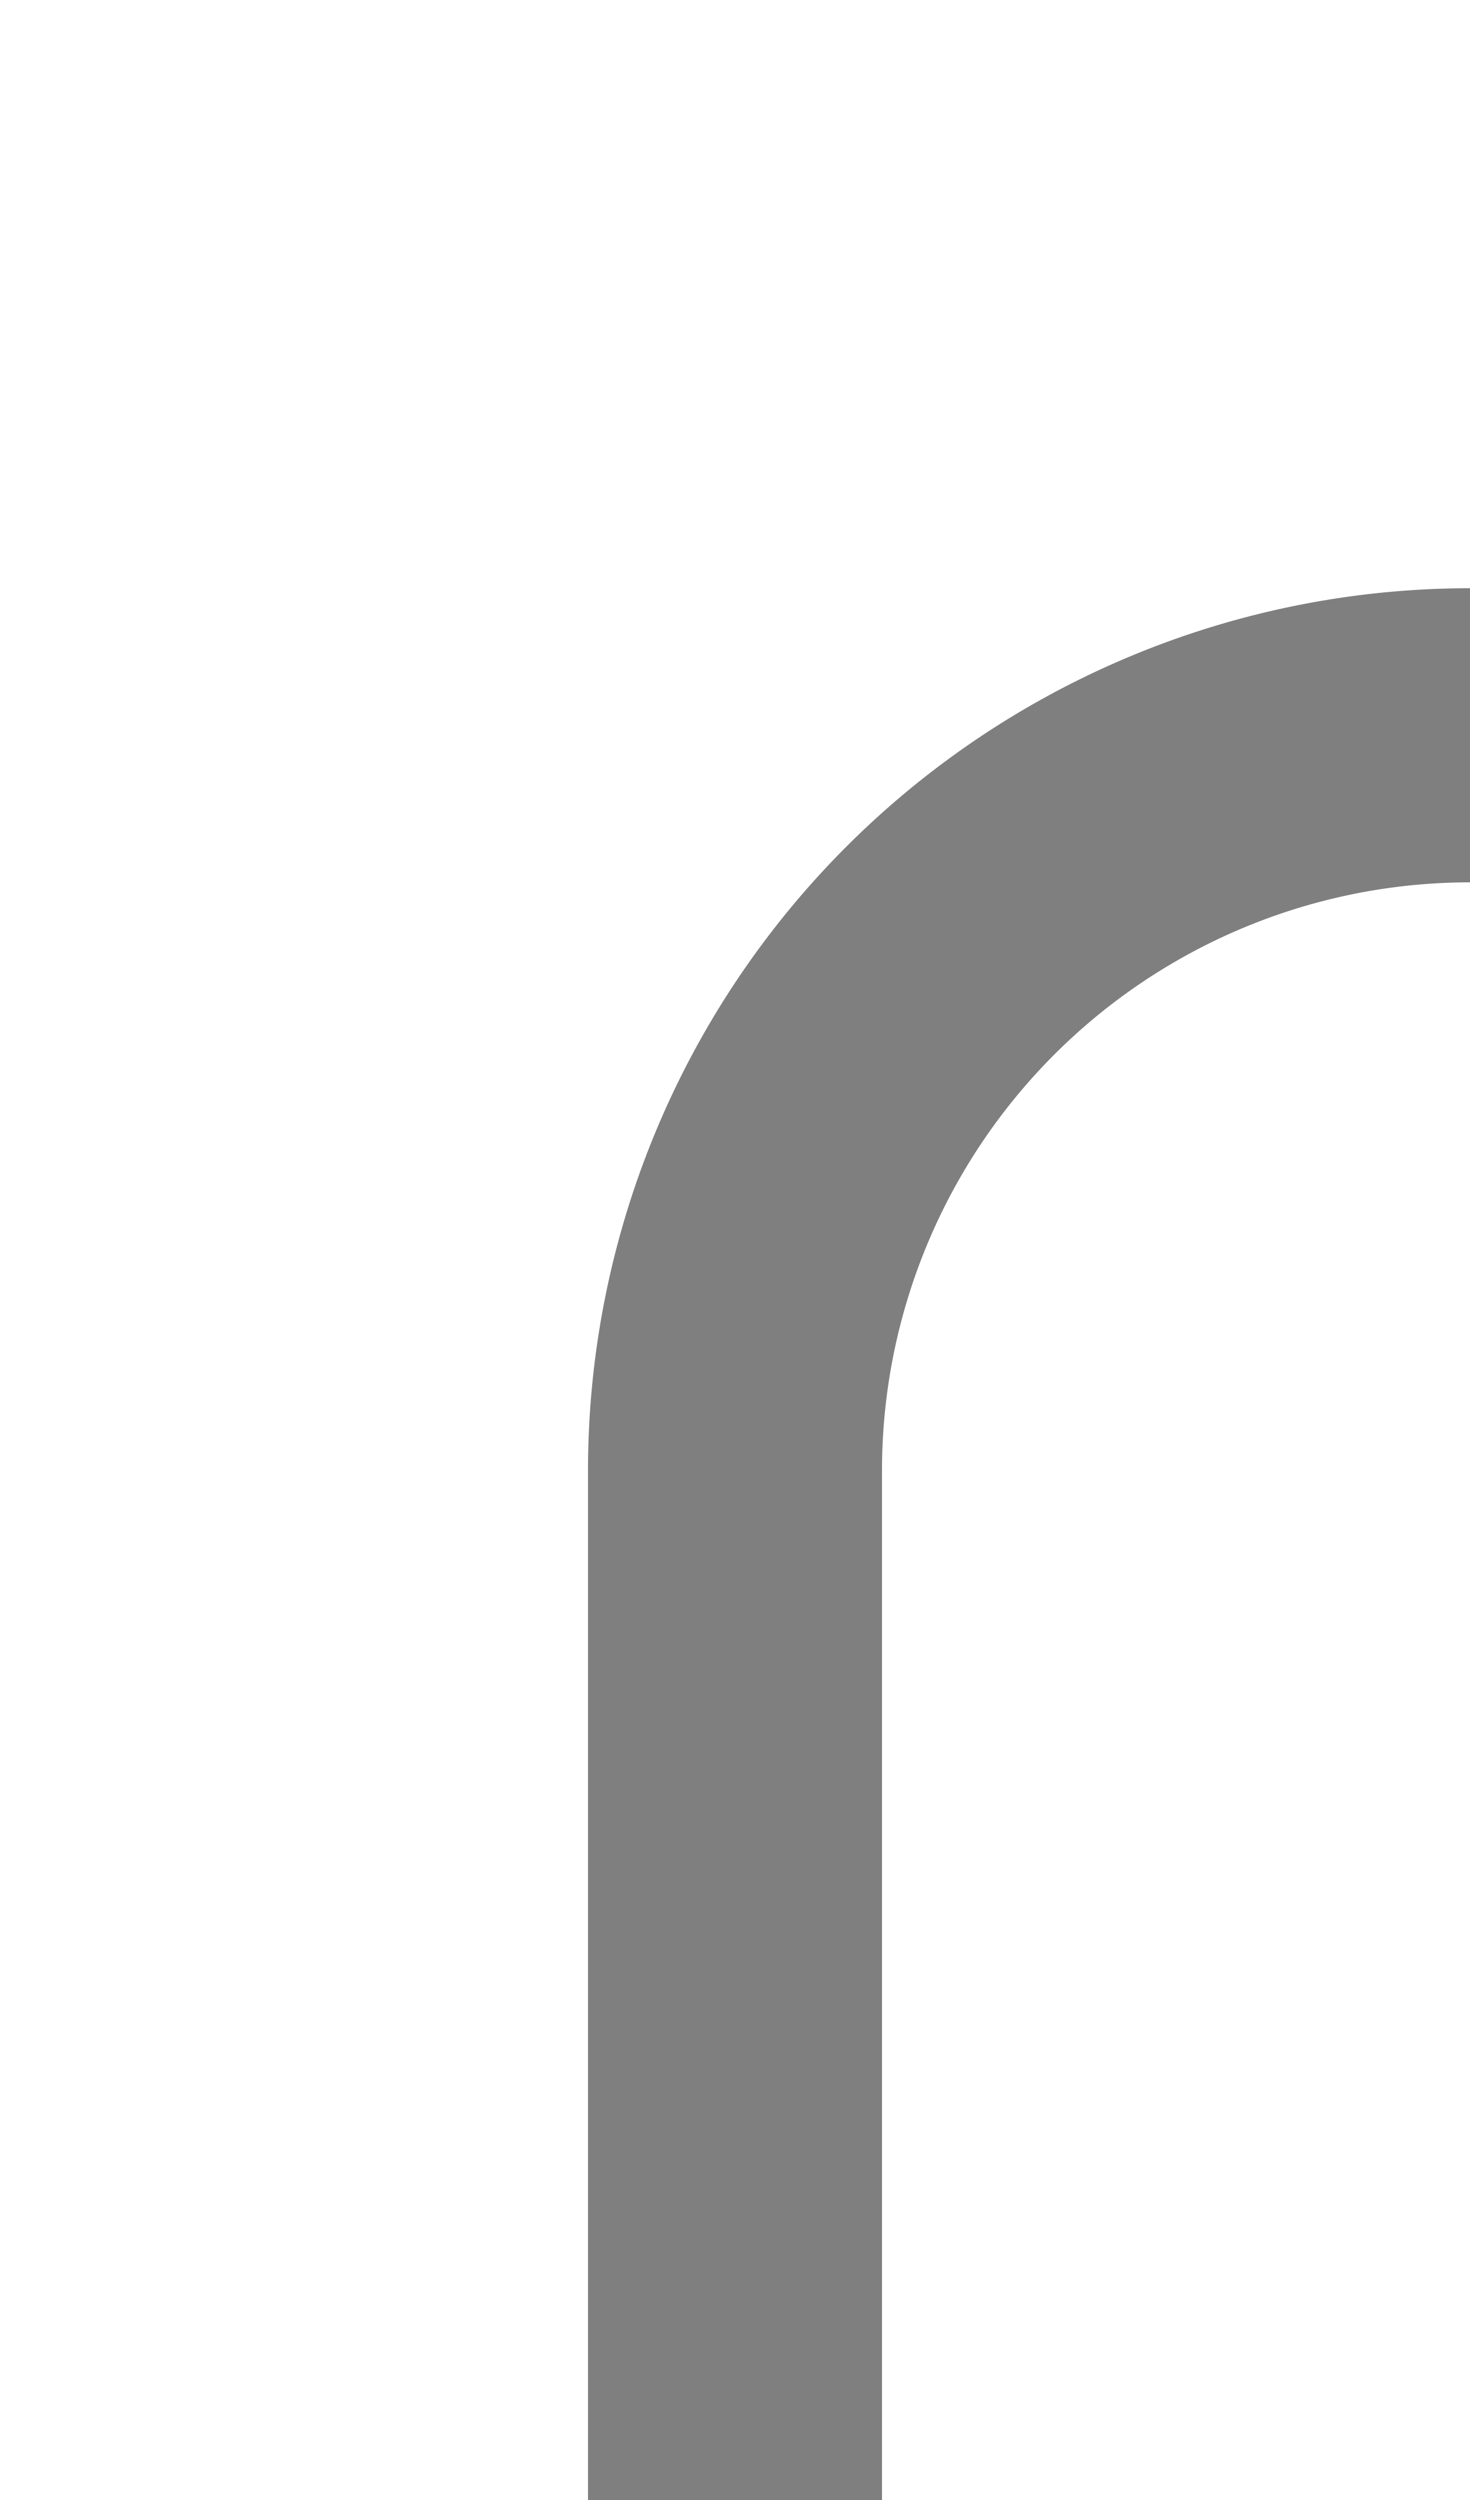 ﻿<?xml version="1.0" encoding="utf-8"?>
<svg version="1.1" xmlns:xlink="http://www.w3.org/1999/xlink" width="10px" height="17px" preserveAspectRatio="xMidYMin meet" viewBox="2214 434  8 17" xmlns="http://www.w3.org/2000/svg">
  <path d="M 2278 422  L 2278 434  A 5 5 0 0 1 2273 439 L 2223 439  A 5 5 0 0 0 2218 444 L 2218 451  " stroke-width="2" stroke="#7f7f7f" fill="none" />
  <path d="M 2278 420  A 3.5 3.5 0 0 0 2274.5 423.5 A 3.5 3.5 0 0 0 2278 427 A 3.5 3.5 0 0 0 2281.5 423.5 A 3.5 3.5 0 0 0 2278 420 Z " fill-rule="nonzero" fill="#7f7f7f" stroke="none" />
</svg>